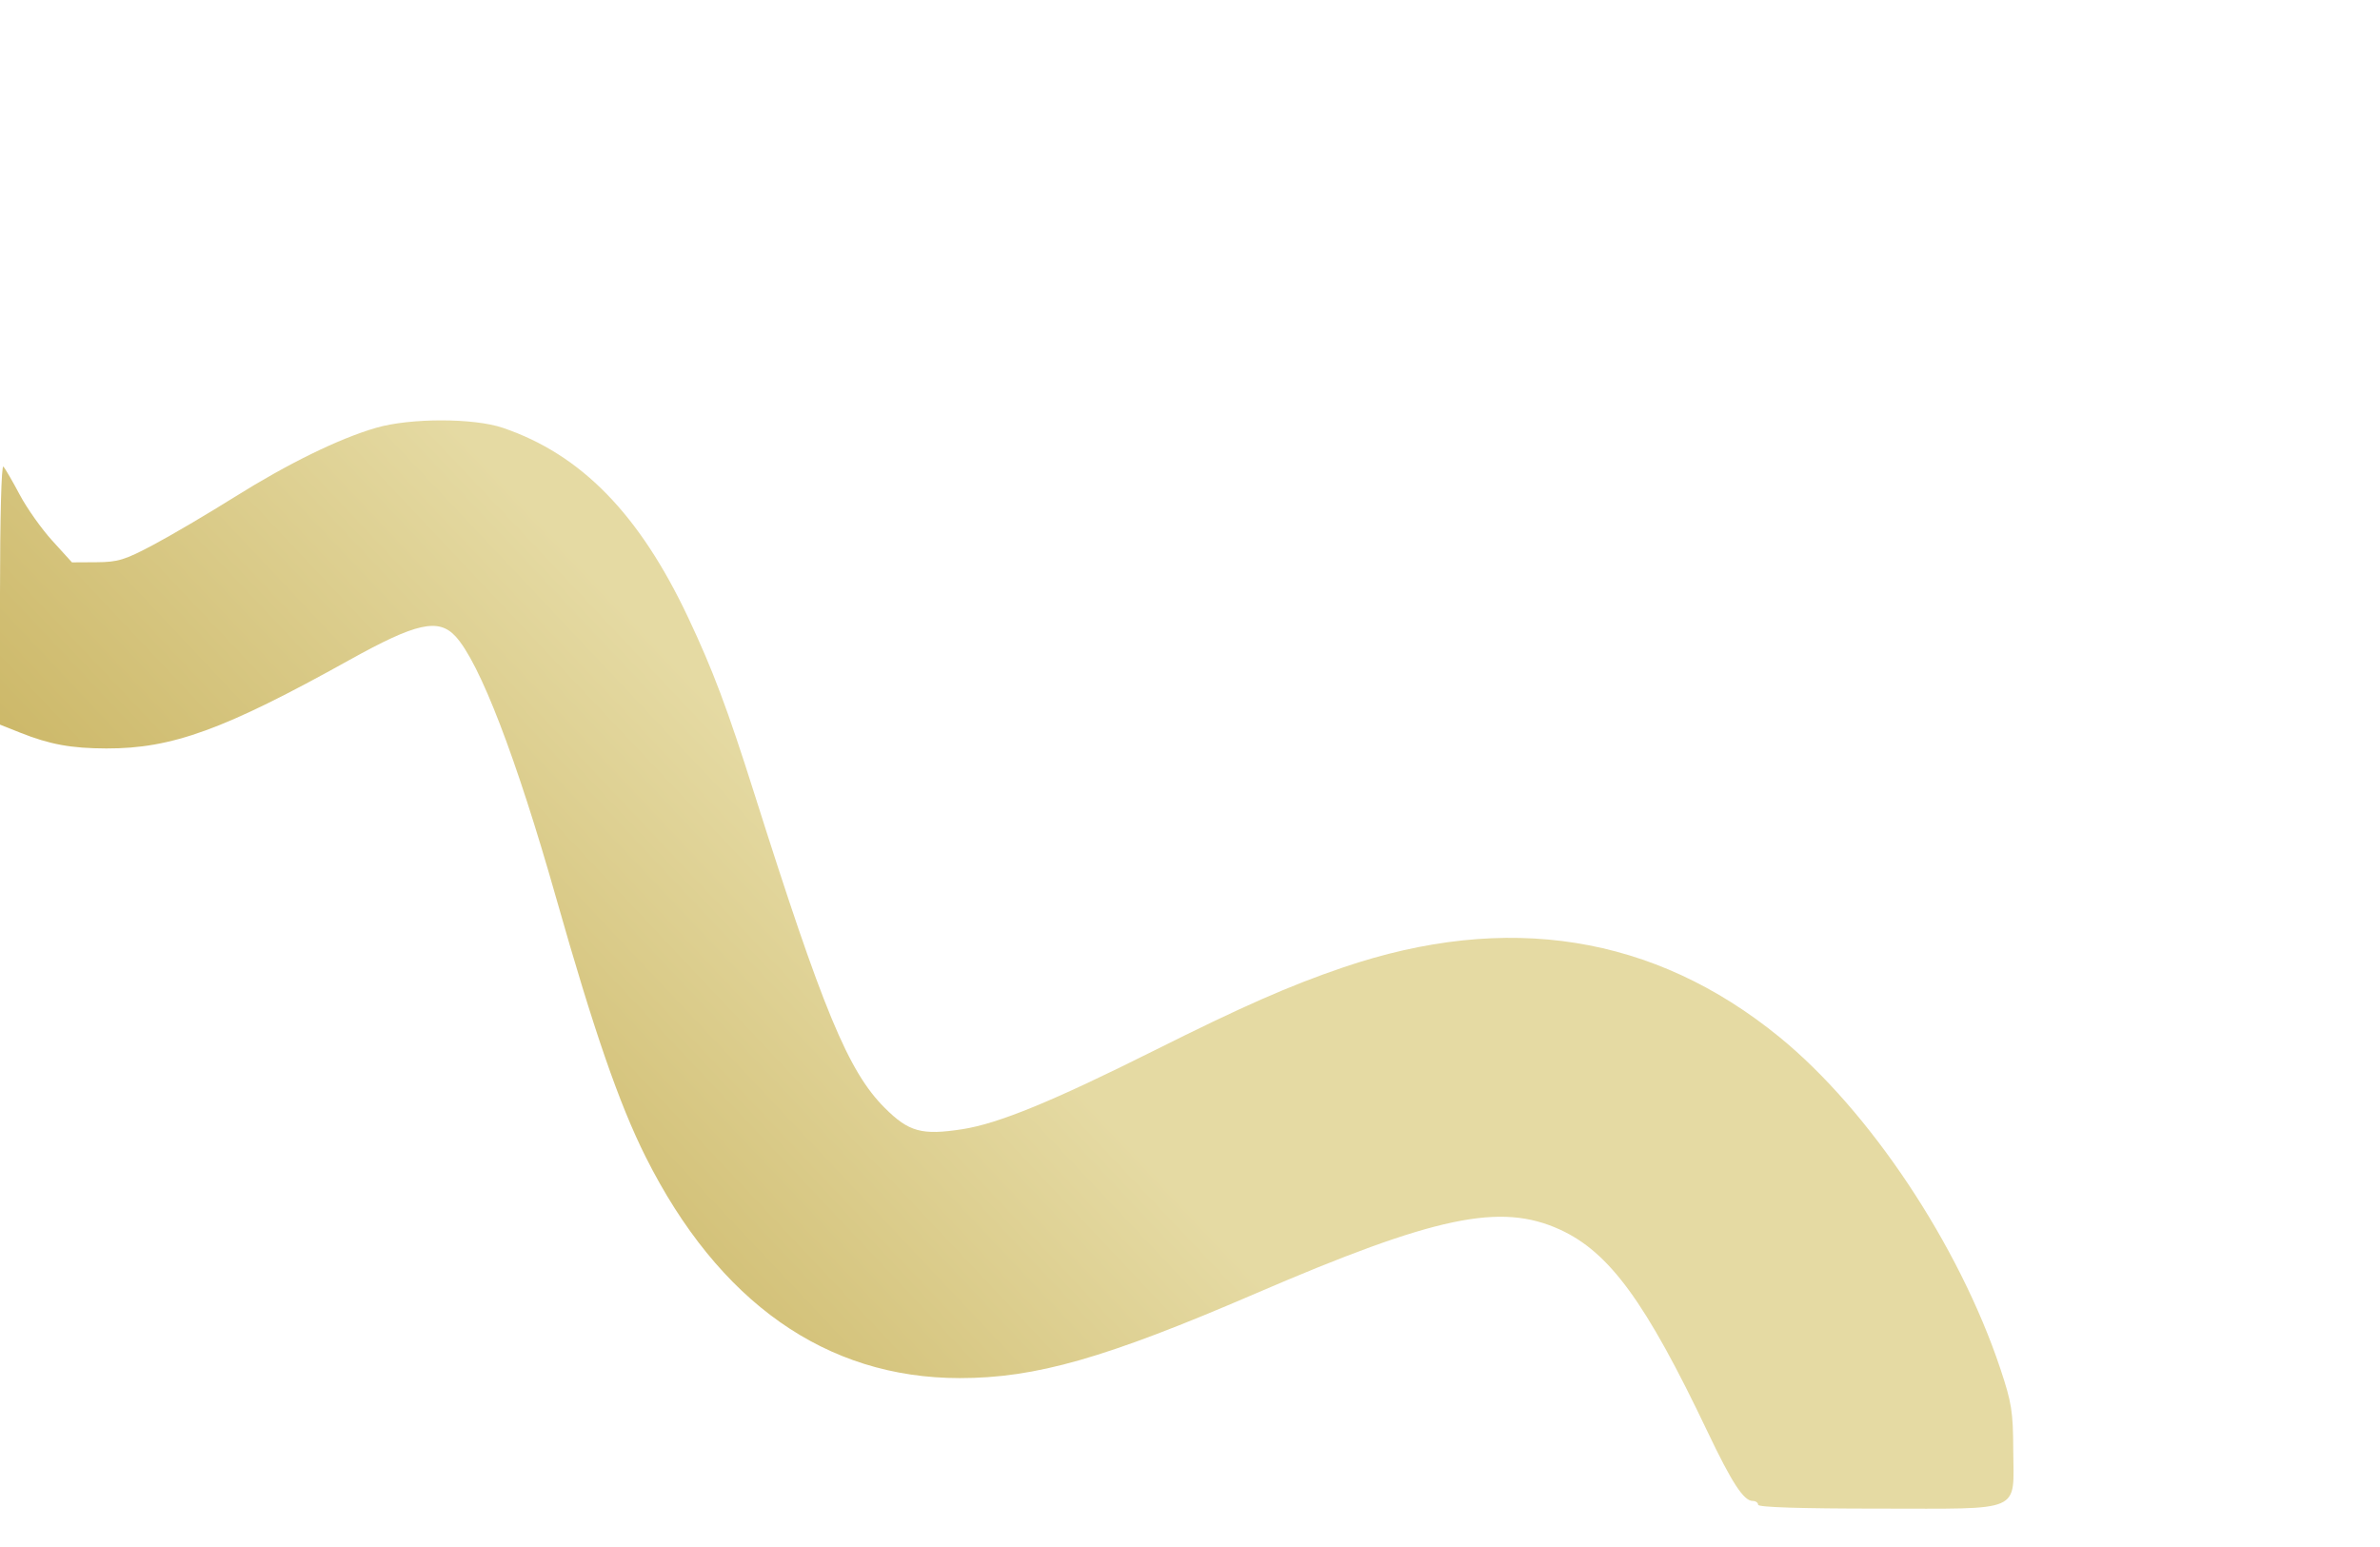 <?xml version="1.0" encoding="UTF-8" standalone="no"?>
<!-- Created with Inkscape (http://www.inkscape.org/) -->

<svg
   version="1.1"
   id="svg1"
   width="620"
   height="403"
   viewBox="0 0 620 403"
   xmlns:xlink="http://www.w3.org/1999/xlink"
   xmlns="http://www.w3.org/2000/svg"
   xmlns:svg="http://www.w3.org/2000/svg">
  <defs
     id="defs1">
    <linearGradient
       id="linearGradient25">
      <stop
         style="stop-color:#b99d3a;stop-opacity:1;"
         offset="0"
         id="stop25" />
      <stop
         style="stop-color:#e5daa3;stop-opacity:1;"
         offset="0.732"
         id="stop26" />
    </linearGradient>
    <linearGradient
       xlink:href="#linearGradient25"
       id="linearGradient26"
       x1="-19.297"
       y1="335.36"
       x2="233.23"
       y2="97.124"
       gradientUnits="userSpaceOnUse" />
    <linearGradient
       xlink:href="#linearGradient25"
       id="linearGradient2"
       gradientUnits="userSpaceOnUse"
       x1="-19.297"
       y1="335.36"
       x2="233.23"
       y2="97.124" />
  </defs>
  <g
     id="g1">
    <g
       id="g21"
       style="fill:url(#linearGradient26);fill-opacity:1">
      <path
         style="fill:url(#linearGradient2);fill-opacity:1"
         d="m 458,392 c 0,-0.55 -0.642,-1 -1.427,-1 -2.328,0 -5.43,-4.757 -11.738,-18 C 428.725,339.178 419.265,326.215 406.39,320.321 390.882,313.221 373.935,316.782 327,337 c -39.061,16.826 -57.162,22 -76.97,22 -34.829,0 -62.823,-19.717 -81.838,-57.639 C 161.317,287.649 154.714,268.55 144.902,234 c -10.417,-36.682 -19.943,-61.443 -26.256,-68.25 -4.442,-4.789 -10.228,-3.495 -27.606,6.174 -32.643,18.163 -46.214,23.102 -63.339,23.051 -9.187,-0.027 -14.739,-1.046 -22.451,-4.117 L 0,188.768 V 154.684 C 0,134.985 0.372,121.001 0.881,121.55 c 0.484,0.522 2.397,3.813 4.25,7.312 1.853,3.499 5.675,8.899 8.494,12 l 5.125,5.638 6.375,-0.037 c 5.604,-0.033 7.403,-0.584 14.875,-4.562 4.675,-2.489 14.125,-8.049 21,-12.356 14.073,-8.817 27.368,-15.322 37,-18.106 8.924,-2.579 25.393,-2.571 33,0.015 20.386,6.931 35.543,22.448 48.263,49.411 6.425,13.618 10.264,23.823 17.168,45.635 17.953,56.719 24.533,72.595 34.024,82.085 6.294,6.294 9.669,7.22 20.288,5.57 9.333,-1.451 23.457,-7.244 49.844,-20.444 23.114,-11.563 35.24,-16.9 49.227,-21.669 42.784,-14.587 81.056,-8.502 113.686,18.075 23.486,19.13 46.832,54.174 57.613,86.483 2.929,8.778 3.308,11.163 3.345,21.043 C 524.521,394.302 527.497,393 489.345,393 469.115,393 458,392.645 458,392 Z"
         id="path21" />
    </g>
  </g>
</svg>
